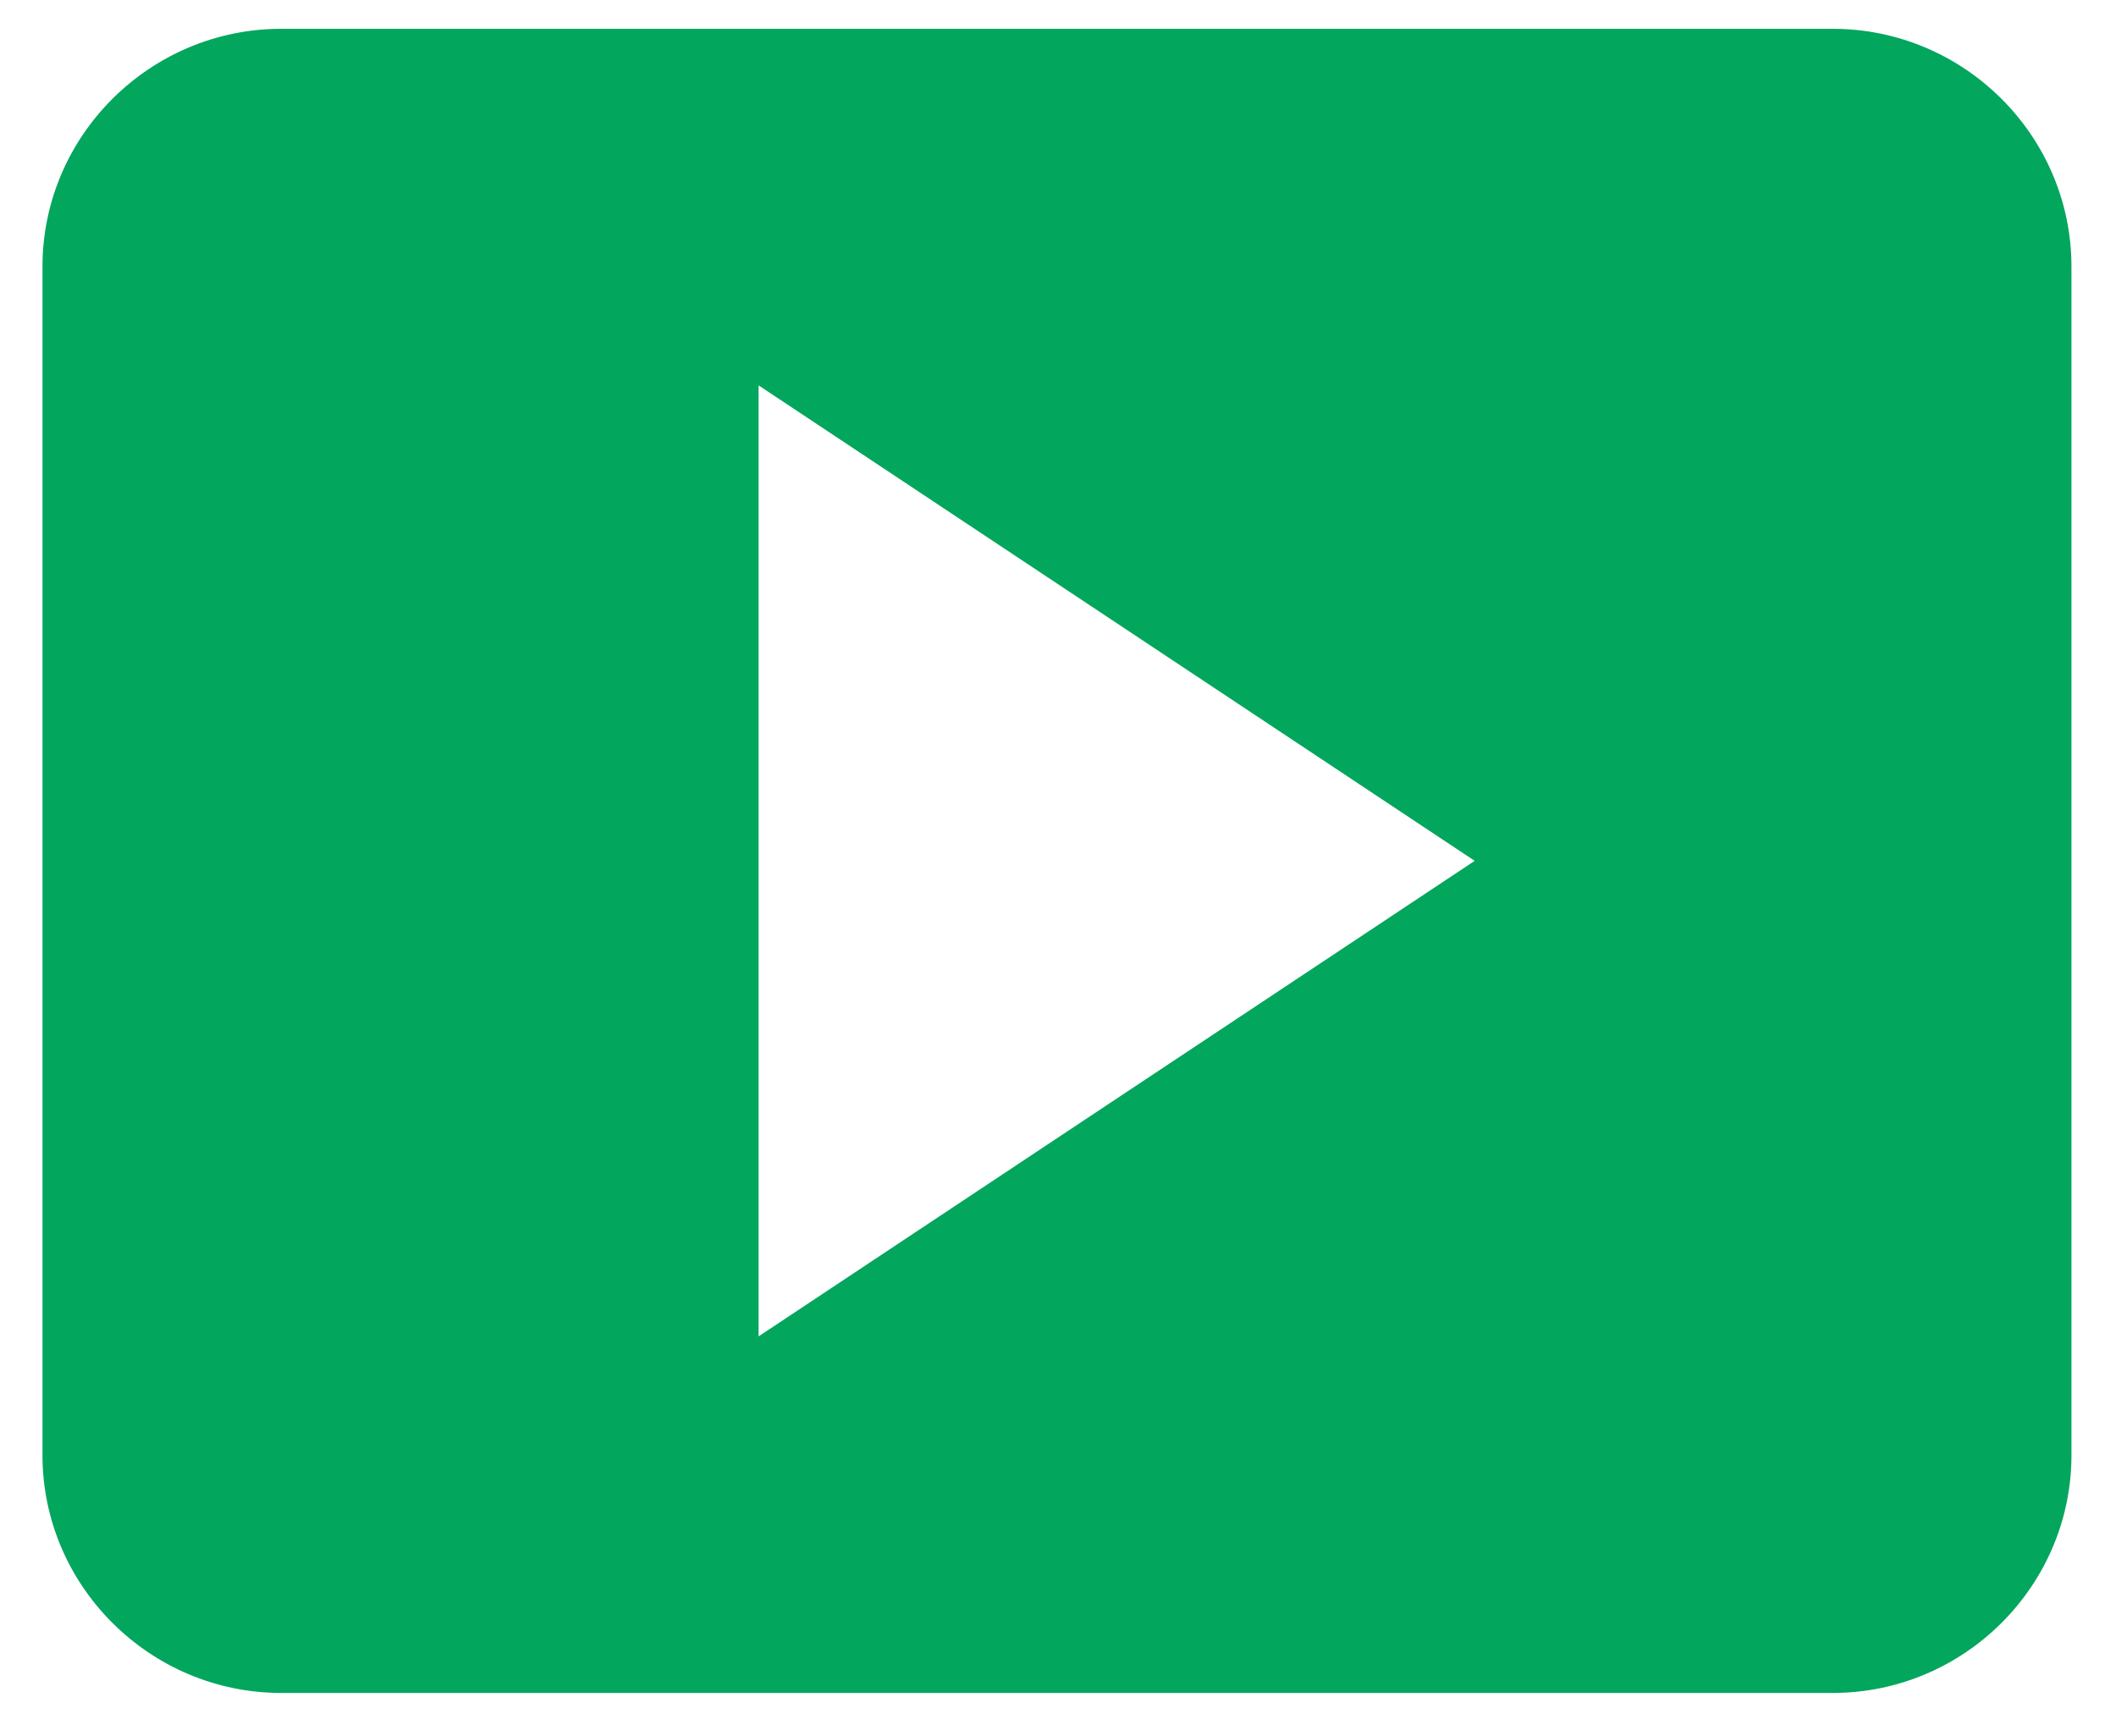 <svg width="39" height="32" viewBox="0 0 39 32" fill="none" xmlns="http://www.w3.org/2000/svg">
<path d="M38.179 26.82V4.913C38.179 2.503 36.199 0.531 33.78 0.531H5.183C2.763 0.531 0.783 2.503 0.783 4.913V26.82C0.783 29.23 2.763 31.202 5.183 31.202H33.78C36.199 31.202 38.179 29.23 38.179 26.82ZM13.982 24.63V7.103L27.18 15.866L13.982 24.63Z" fill="#03A65D"/>
</svg>
